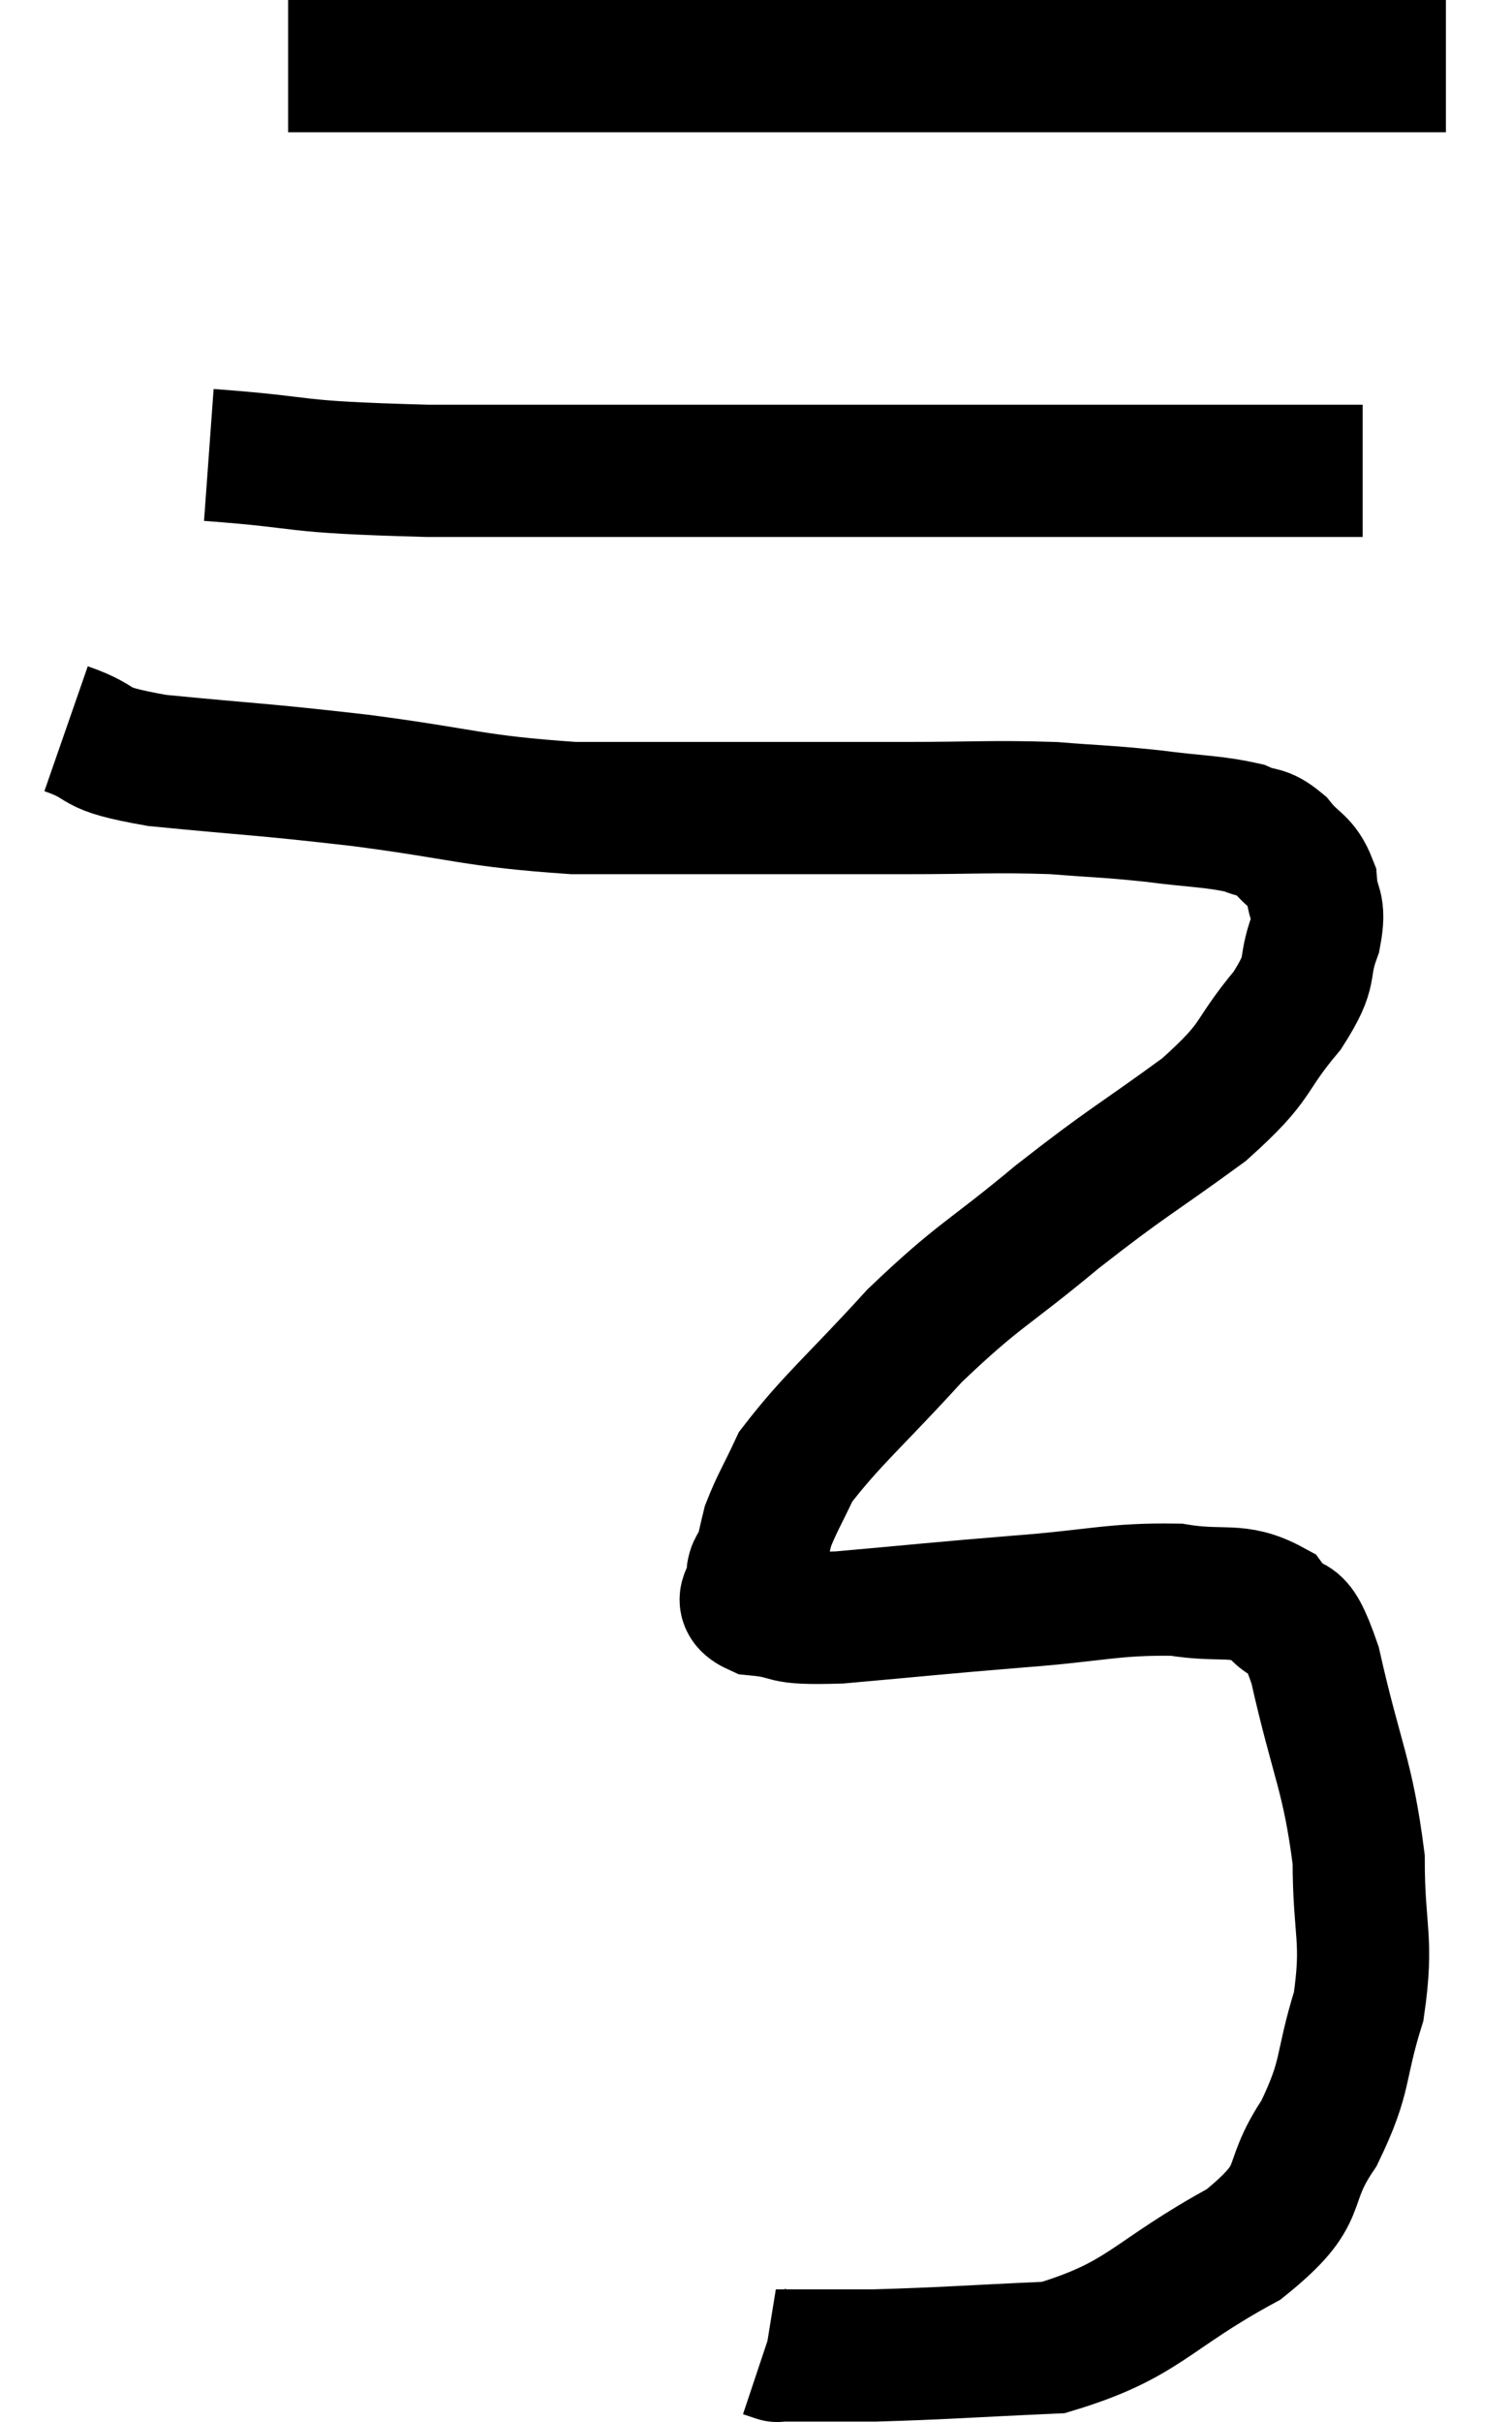 <svg xmlns="http://www.w3.org/2000/svg" viewBox="12.98 7.64 22.88 36.627" width="22.88" height="36.627"><path d="M 13.98 18.66 C 14.67 18.9, 14.25 18.945, 15.36 19.14 C 16.89 19.29, 16.845 19.26, 18.42 19.44 C 20.04 19.65, 20.115 19.755, 21.66 19.86 C 23.13 19.86, 23.355 19.86, 24.6 19.86 C 25.62 19.86, 25.56 19.86, 26.64 19.86 C 27.78 19.86, 27.975 19.83, 28.92 19.86 C 29.67 19.92, 29.7 19.905, 30.42 19.98 C 31.11 20.07, 31.32 20.055, 31.8 20.16 C 32.07 20.28, 32.085 20.19, 32.34 20.4 C 32.58 20.7, 32.685 20.655, 32.82 21 C 32.85 21.39, 32.97 21.3, 32.88 21.78 C 32.67 22.35, 32.88 22.26, 32.46 22.92 C 31.83 23.67, 32.07 23.64, 31.2 24.42 C 30.09 25.23, 30.075 25.185, 28.98 26.04 C 27.9 26.94, 27.81 26.895, 26.82 27.84 C 25.92 28.83, 25.575 29.1, 25.02 29.82 C 24.81 30.27, 24.735 30.375, 24.6 30.72 C 24.54 30.96, 24.54 31.005, 24.48 31.2 C 24.42 31.35, 24.375 31.305, 24.36 31.5 C 24.39 31.74, 24.09 31.83, 24.42 31.98 C 25.05 32.04, 24.69 32.13, 25.68 32.1 C 27.03 31.98, 27.105 31.965, 28.38 31.86 C 29.58 31.77, 29.82 31.665, 30.78 31.68 C 31.5 31.8, 31.695 31.635, 32.22 31.92 C 32.55 32.37, 32.55 31.86, 32.88 32.82 C 33.21 34.29, 33.375 34.47, 33.54 35.76 C 33.54 36.87, 33.69 36.945, 33.54 37.98 C 33.24 38.94, 33.375 39, 32.94 39.9 C 32.37 40.74, 32.805 40.77, 31.8 41.58 C 30.36 42.36, 30.315 42.72, 28.92 43.14 C 27.57 43.2, 27.27 43.23, 26.22 43.26 C 25.47 43.26, 25.095 43.26, 24.72 43.26 C 24.72 43.26, 24.765 43.275, 24.72 43.26 C 24.63 43.23, 24.585 43.215, 24.54 43.2 L 24.54 43.2" fill="none" stroke="black" stroke-width="2"></path><path d="M 16.14 14.52 C 17.79 14.64, 17.205 14.7, 19.44 14.76 C 22.26 14.76, 22.89 14.76, 25.08 14.76 C 26.64 14.76, 26.535 14.76, 28.2 14.76 C 29.97 14.76, 30.39 14.76, 31.74 14.76 C 32.67 14.76, 33.135 14.76, 33.6 14.76 L 33.6 14.76" fill="none" stroke="black" stroke-width="2"></path><path d="M 17.34 8.64 C 19.26 8.64, 18.96 8.64, 21.18 8.64 C 23.7 8.64, 23.895 8.64, 26.22 8.64 C 28.35 8.64, 28.68 8.64, 30.48 8.64 C 31.95 8.64, 32.37 8.64, 33.42 8.64 C 34.05 8.64, 34.32 8.64, 34.68 8.64 L 34.86 8.64" fill="none" stroke="black" stroke-width="2"></path></svg>